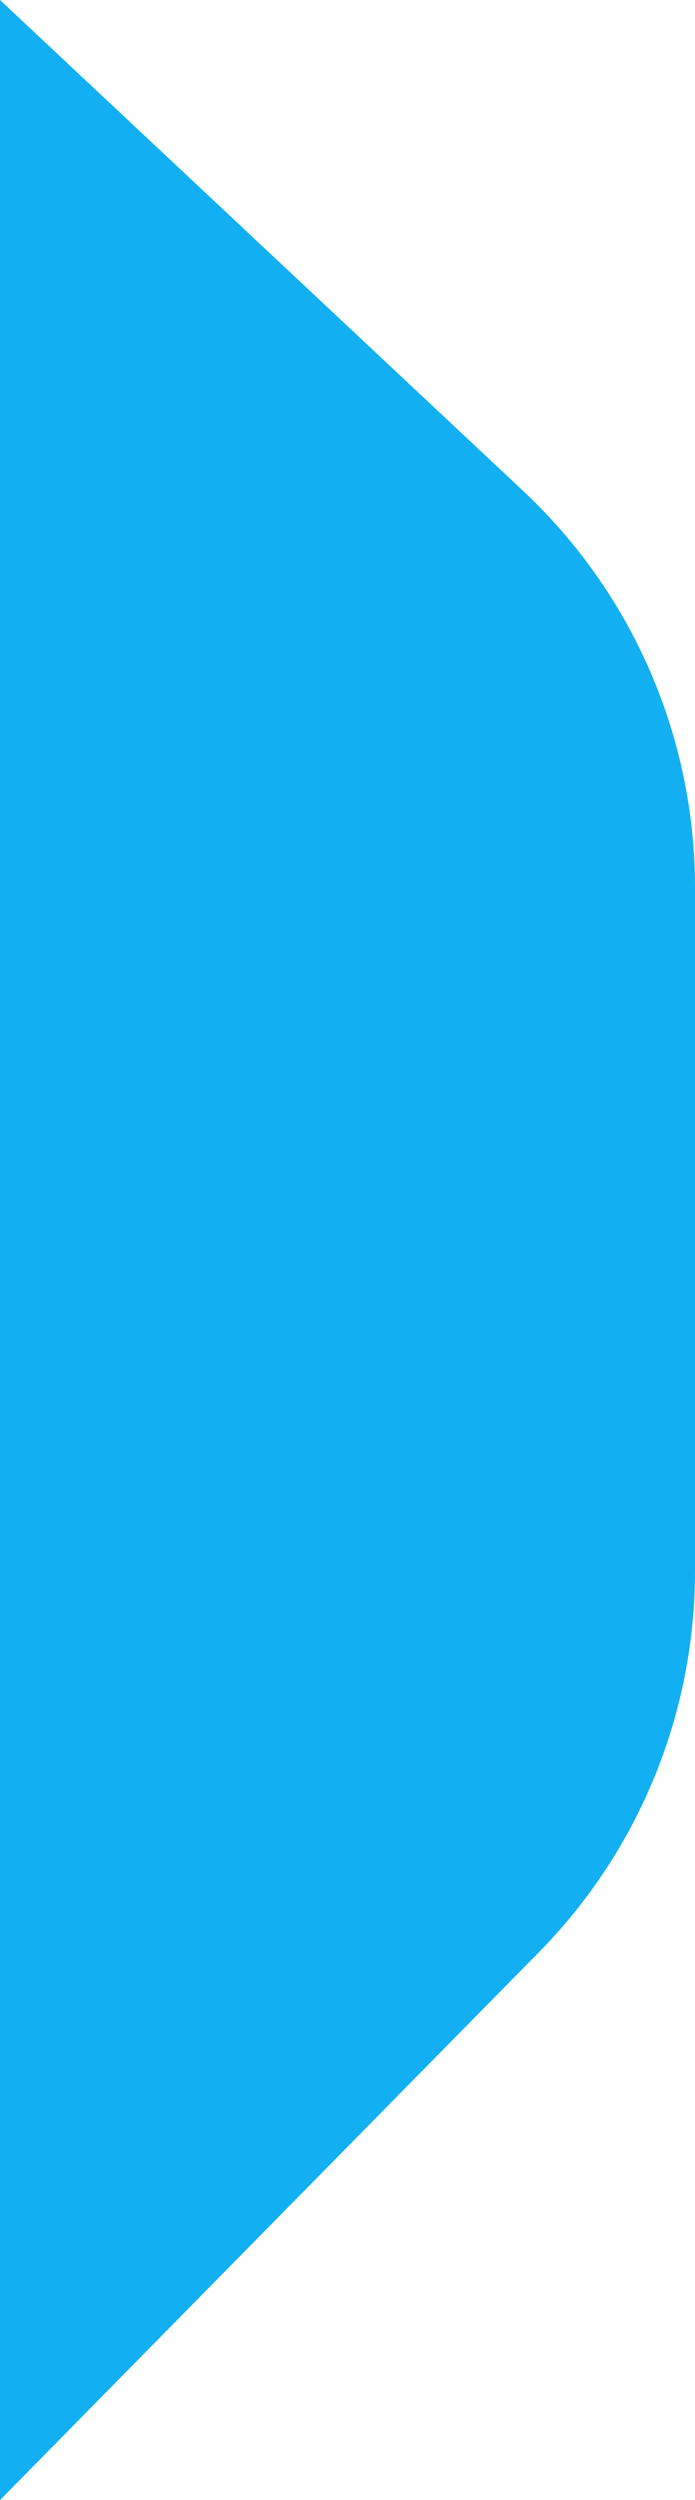 <svg width="32" height="115" viewBox="0 0 32 115" fill="none" xmlns="http://www.w3.org/2000/svg">
<path d="M0 0L24.099 22.592C29.14 27.319 32 33.921 32 40.831V72.258C32 78.821 29.419 85.121 24.814 89.798L0 115V0Z" fill="#12B0F2"/>
</svg>
